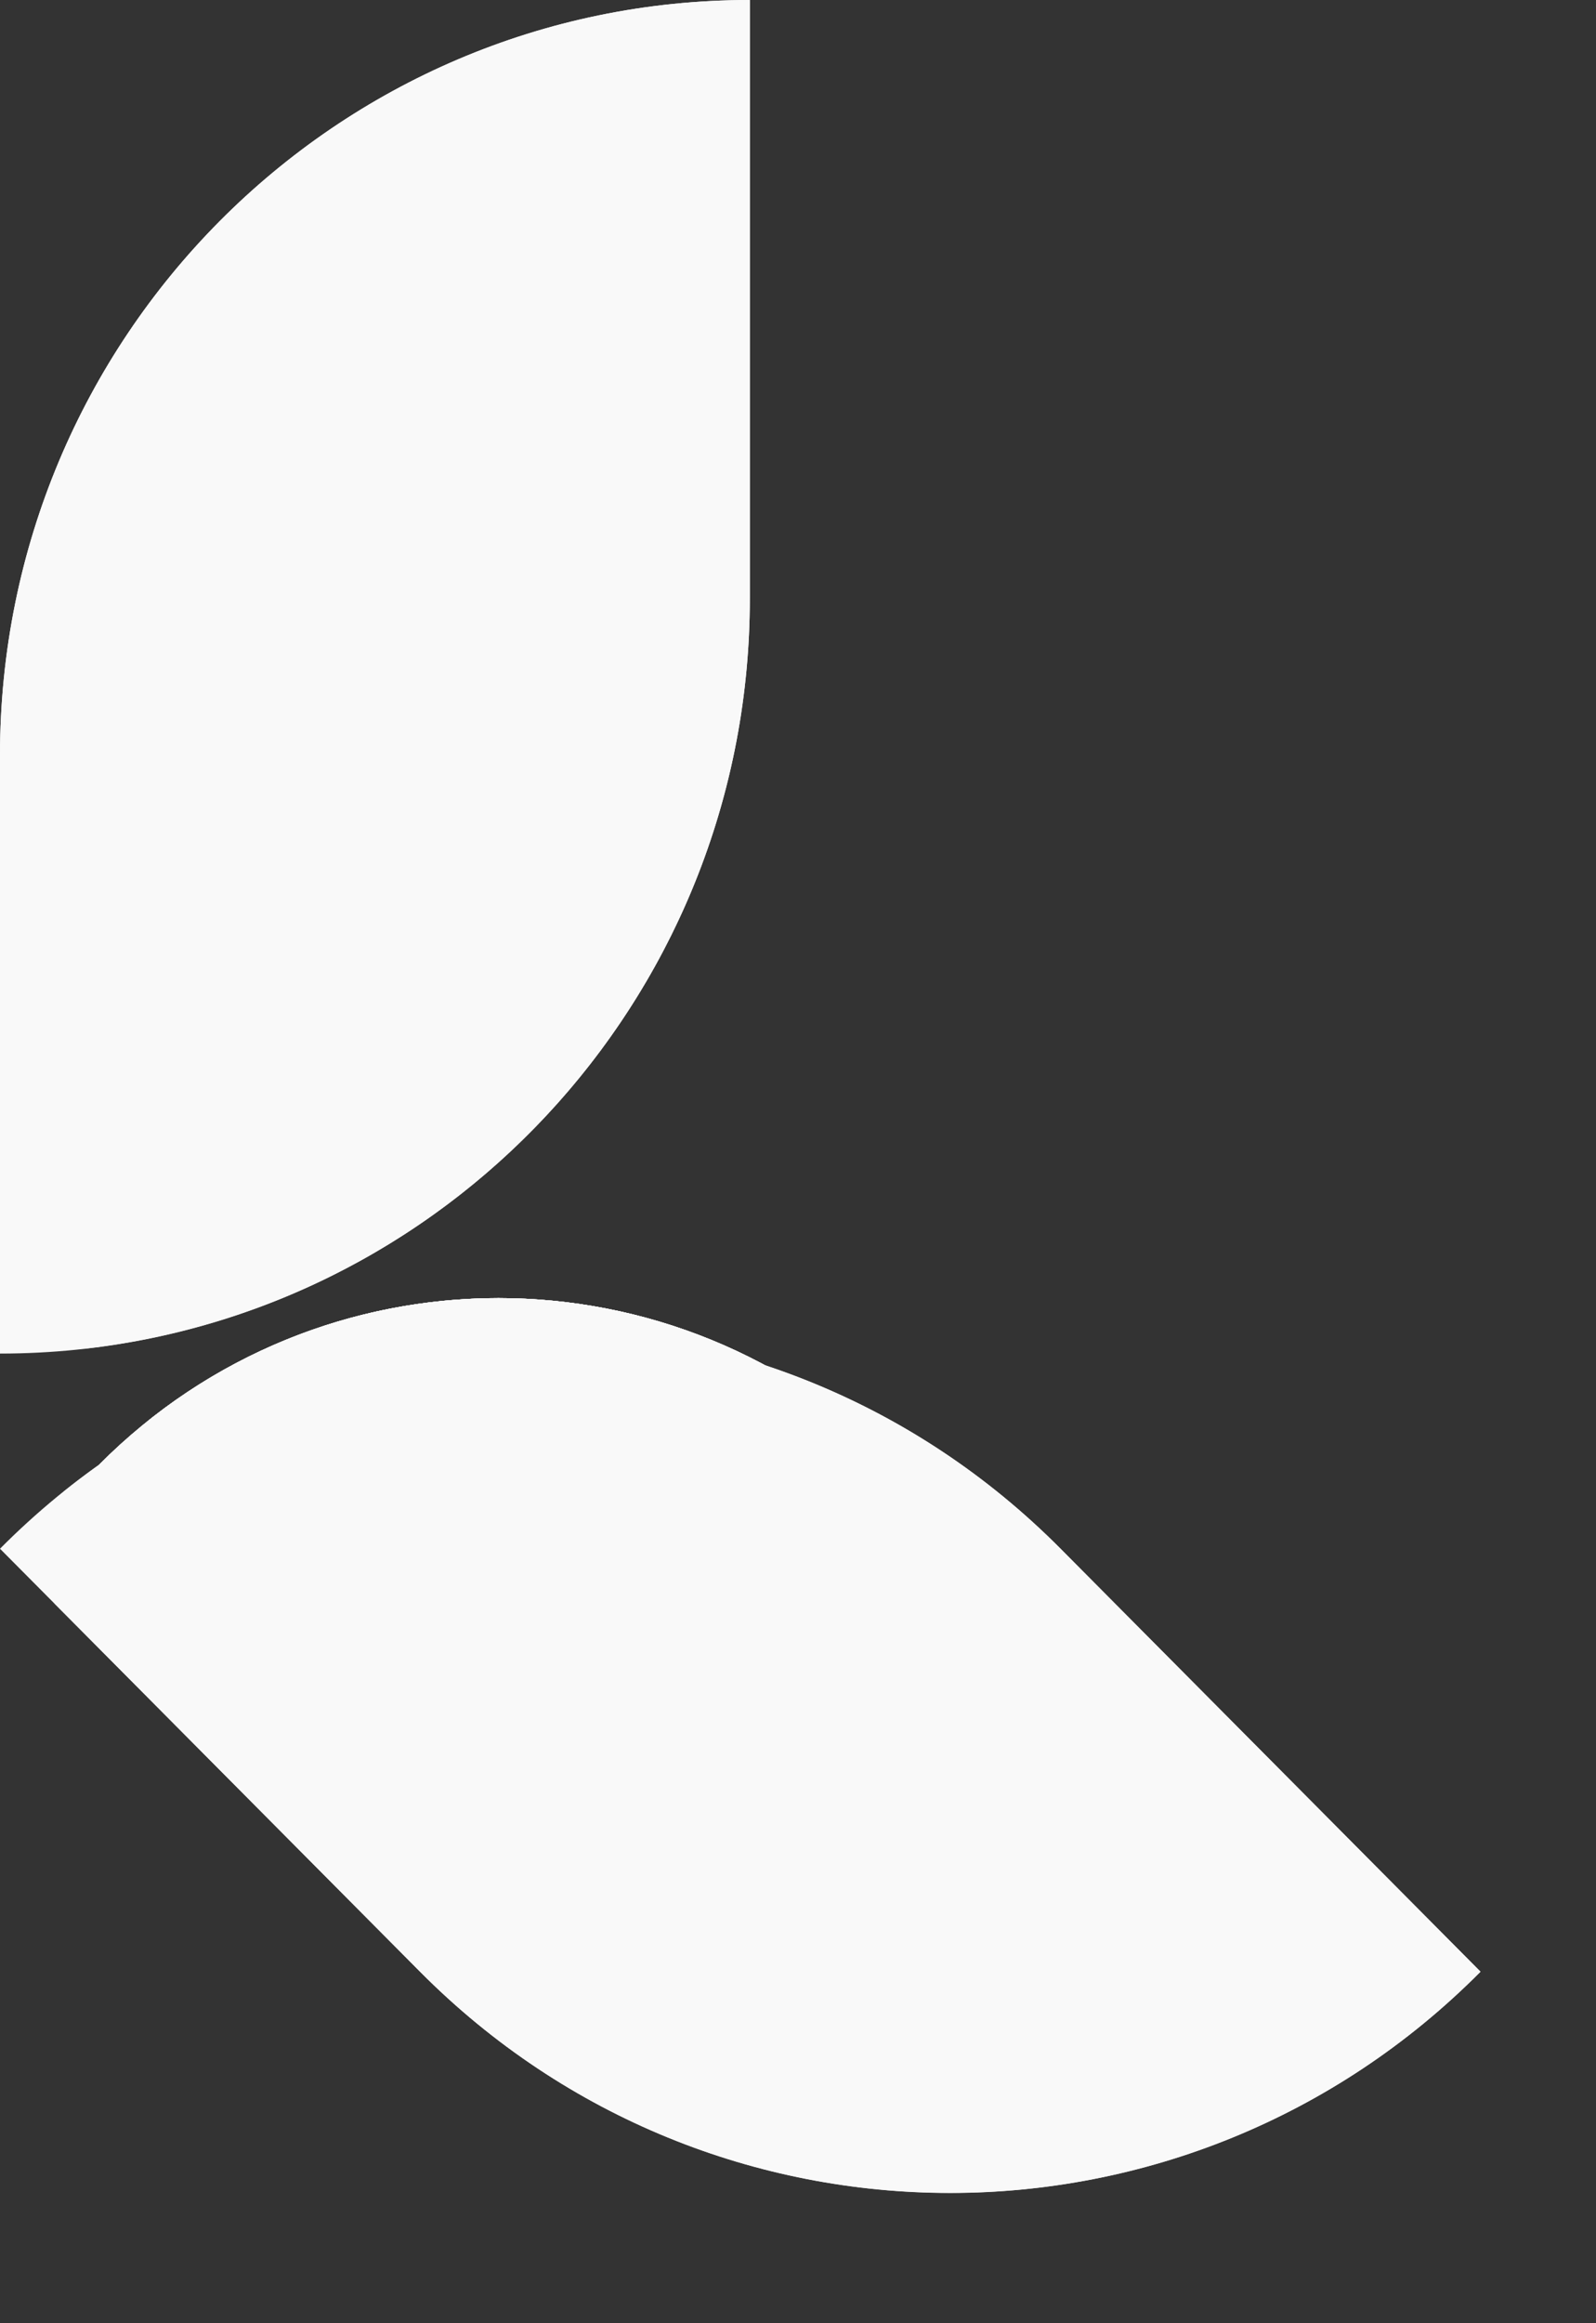 <svg width="11" height="16" viewBox="0 0 11 16" fill="none" xmlns="http://www.w3.org/2000/svg">
<rect x="0" y="0" width="11" height="16" fill="#333333" stroke="none"/>
<path fill-rule="evenodd" clip-rule="evenodd" d="M4.576 5.157V2.052C2.426 2.052 0.683 3.807 0.683 5.971V9.076C2.833 9.076 4.576 7.321 4.576 5.157V5.157Z" fill="#F9F9F9"/>
<path fill-rule="evenodd" clip-rule="evenodd" d="M0.682 10.088L2.864 12.284C4.384 13.814 6.85 13.814 8.37 12.284L6.189 10.088C5.429 9.323 4.432 8.94 3.436 8.94C2.439 8.94 1.443 9.323 0.682 10.088Z" fill="#F9F9F9"/>
<path fill-rule="evenodd" clip-rule="evenodd" d="M0.682 5.971V8.676C1.221 8.178 1.721 7.608 2.002 6.926C2.333 6.132 2.414 5.266 2.651 4.437C2.953 3.343 3.59 2.59 4.576 2.052C2.426 2.052 0.682 3.807 0.682 5.971V5.971Z" fill="#F9F9F9"/>
<path fill-rule="evenodd" clip-rule="evenodd" d="M0.963 10.371L2.864 12.284C4.384 13.814 6.85 13.814 8.371 12.284C7.296 12.605 6.315 12.525 5.333 11.967C4.531 11.518 3.82 10.915 2.954 10.601C2.438 10.422 1.886 10.362 1.336 10.362C1.212 10.362 1.087 10.365 0.964 10.371L0.963 10.371Z" fill="#F9F9F9"/>
<path fill-rule="evenodd" clip-rule="evenodd" d="M1.012 9.792C1.615 9.809 2.213 9.89 2.793 10.081C3.478 10.314 4.057 10.739 4.619 11.168C5.856 12.15 6.756 12.626 8.37 12.284L6.189 10.088C5.429 9.323 4.433 8.94 3.436 8.94C2.578 8.94 1.719 9.224 1.012 9.792Z" fill="#F9F9F9"/>
<path d="M8.371 12.284L8.37 12.284L6.443 10.586C4.931 9.254 2.685 9.309 1.241 10.65L0.682 10.088C2.203 8.558 4.669 8.558 6.189 10.088L8.371 12.284Z" fill="#F9F9F9"/>
<path d="M4.576 2.052V2.052C2.634 2.391 1.223 4.161 1.362 6.184L1.554 8.977C1.274 9.042 0.982 9.076 0.682 9.076V5.971C0.682 3.807 2.426 2.052 4.576 2.052Z" fill="#F9F9F9"/>
<path fill-rule="evenodd" clip-rule="evenodd" d="M4.576 5.157V2.052C2.426 2.052 0.683 3.807 0.683 5.971V9.076C2.833 9.076 4.576 7.321 4.576 5.157Z" fill="#F9F9F9"/>
<path fill-rule="evenodd" clip-rule="evenodd" d="M0.682 10.088L2.864 12.284C4.384 13.814 6.85 13.814 8.37 12.284L6.189 10.088C5.429 9.323 4.432 8.94 3.436 8.94C2.439 8.94 1.443 9.323 0.682 10.088Z" fill="#F9F9F9"/>
<path fill-rule="evenodd" clip-rule="evenodd" d="M0.682 5.971V8.676C1.221 8.178 1.721 7.608 2.002 6.926C2.333 6.132 2.414 5.266 2.651 4.437C2.953 3.343 3.59 2.59 4.576 2.052C2.426 2.052 0.682 3.807 0.682 5.971V5.971Z" fill="#F9F9F9"/>
<path fill-rule="evenodd" clip-rule="evenodd" d="M4.576 5.157V2.052C3.656 2.645 3.084 3.41 2.868 4.493C2.725 5.172 2.689 5.867 2.531 6.551C2.449 6.899 2.345 7.245 2.18 7.578C1.904 8.126 1.538 8.609 1.124 9.05C3.066 8.83 4.576 7.171 4.576 5.157V5.157Z" fill="#F9F9F9"/>
<path fill-rule="evenodd" clip-rule="evenodd" d="M0.963 10.371L2.864 12.284C4.384 13.814 6.85 13.814 8.371 12.284C7.296 12.605 6.315 12.525 5.333 11.967C4.531 11.518 3.82 10.915 2.954 10.601C2.438 10.422 1.886 10.362 1.336 10.362C1.212 10.362 1.087 10.365 0.964 10.371L0.963 10.371Z" fill="#F9F9F9"/>
<path fill-rule="evenodd" clip-rule="evenodd" d="M1.012 9.792C1.615 9.809 2.213 9.89 2.793 10.081C3.478 10.314 4.057 10.739 4.619 11.168C5.856 12.15 6.756 12.626 8.37 12.284L6.189 10.088C5.429 9.323 4.433 8.94 3.436 8.94C2.578 8.94 1.719 9.224 1.012 9.792Z" fill="#F9F9F9"/>
<path d="M4.576 2.052V2.052C2.634 2.391 1.223 4.161 1.362 6.184L1.554 8.977C1.274 9.042 0.982 9.076 0.682 9.076V5.971C0.682 3.807 2.426 2.052 4.576 2.052Z" fill="#F9F9F9"/>
<path fill-rule="evenodd" clip-rule="evenodd" d="M4.576 5.157V2.052C3.656 2.645 3.084 3.41 2.868 4.493C2.725 5.172 2.689 5.867 2.531 6.551C2.449 6.899 2.345 7.245 2.18 7.578C1.904 8.126 1.538 8.609 1.124 9.05C3.066 8.83 4.576 7.171 4.576 5.157V5.157Z" fill="#F9F9F9"/>
<path fill-rule="evenodd" clip-rule="evenodd" d="M5.168 4.121V0C2.314 0 0 2.329 0 5.202V9.322C2.854 9.322 5.168 6.994 5.168 4.121V4.121Z" fill="#F9F9F9"/>
<path fill-rule="evenodd" clip-rule="evenodd" d="M0 10.666L2.895 13.579C4.913 15.611 8.185 15.611 10.204 13.579L7.309 10.666C6.299 9.65 4.977 9.142 3.654 9.142C2.332 9.142 1.009 9.65 0 10.666Z" fill="#F9F9F9"/>
<path fill-rule="evenodd" clip-rule="evenodd" d="M0 5.201V8.791C0.715 8.13 1.379 7.374 1.752 6.469C2.191 5.415 2.299 4.266 2.613 3.166C3.014 1.714 3.859 0.713 5.168 0C2.314 0 0 2.328 0 5.201V5.201Z" fill="#F9F9F9"/>
<path fill-rule="evenodd" clip-rule="evenodd" d="M2.901 3.24C2.712 4.141 2.663 5.064 2.453 5.972C2.345 6.433 2.208 6.892 1.987 7.335C1.621 8.062 1.136 8.702 0.586 9.288C3.164 8.996 5.168 6.794 5.168 4.121V0C3.947 0.787 3.188 1.802 2.901 3.24Z" fill="#F9F9F9"/>
<path fill-rule="evenodd" clip-rule="evenodd" d="M0.373 11.041L2.895 13.579C4.913 15.61 8.185 15.61 10.204 13.579C8.777 14.006 7.475 13.9 6.172 13.159C5.107 12.563 4.163 11.764 3.014 11.346C2.329 11.109 1.596 11.03 0.867 11.03C0.702 11.03 0.537 11.034 0.373 11.041H0.373Z" fill="#F9F9F9"/>
<path fill-rule="evenodd" clip-rule="evenodd" d="M0.438 10.273C1.238 10.296 2.032 10.403 2.801 10.656C3.711 10.966 4.479 11.529 5.224 12.099C6.866 13.402 8.061 14.034 10.204 13.579L7.309 10.665C6.3 9.65 4.977 9.142 3.655 9.142C2.516 9.142 1.377 9.519 0.438 10.273H0.438Z" fill="#F9F9F9"/>
</svg>
